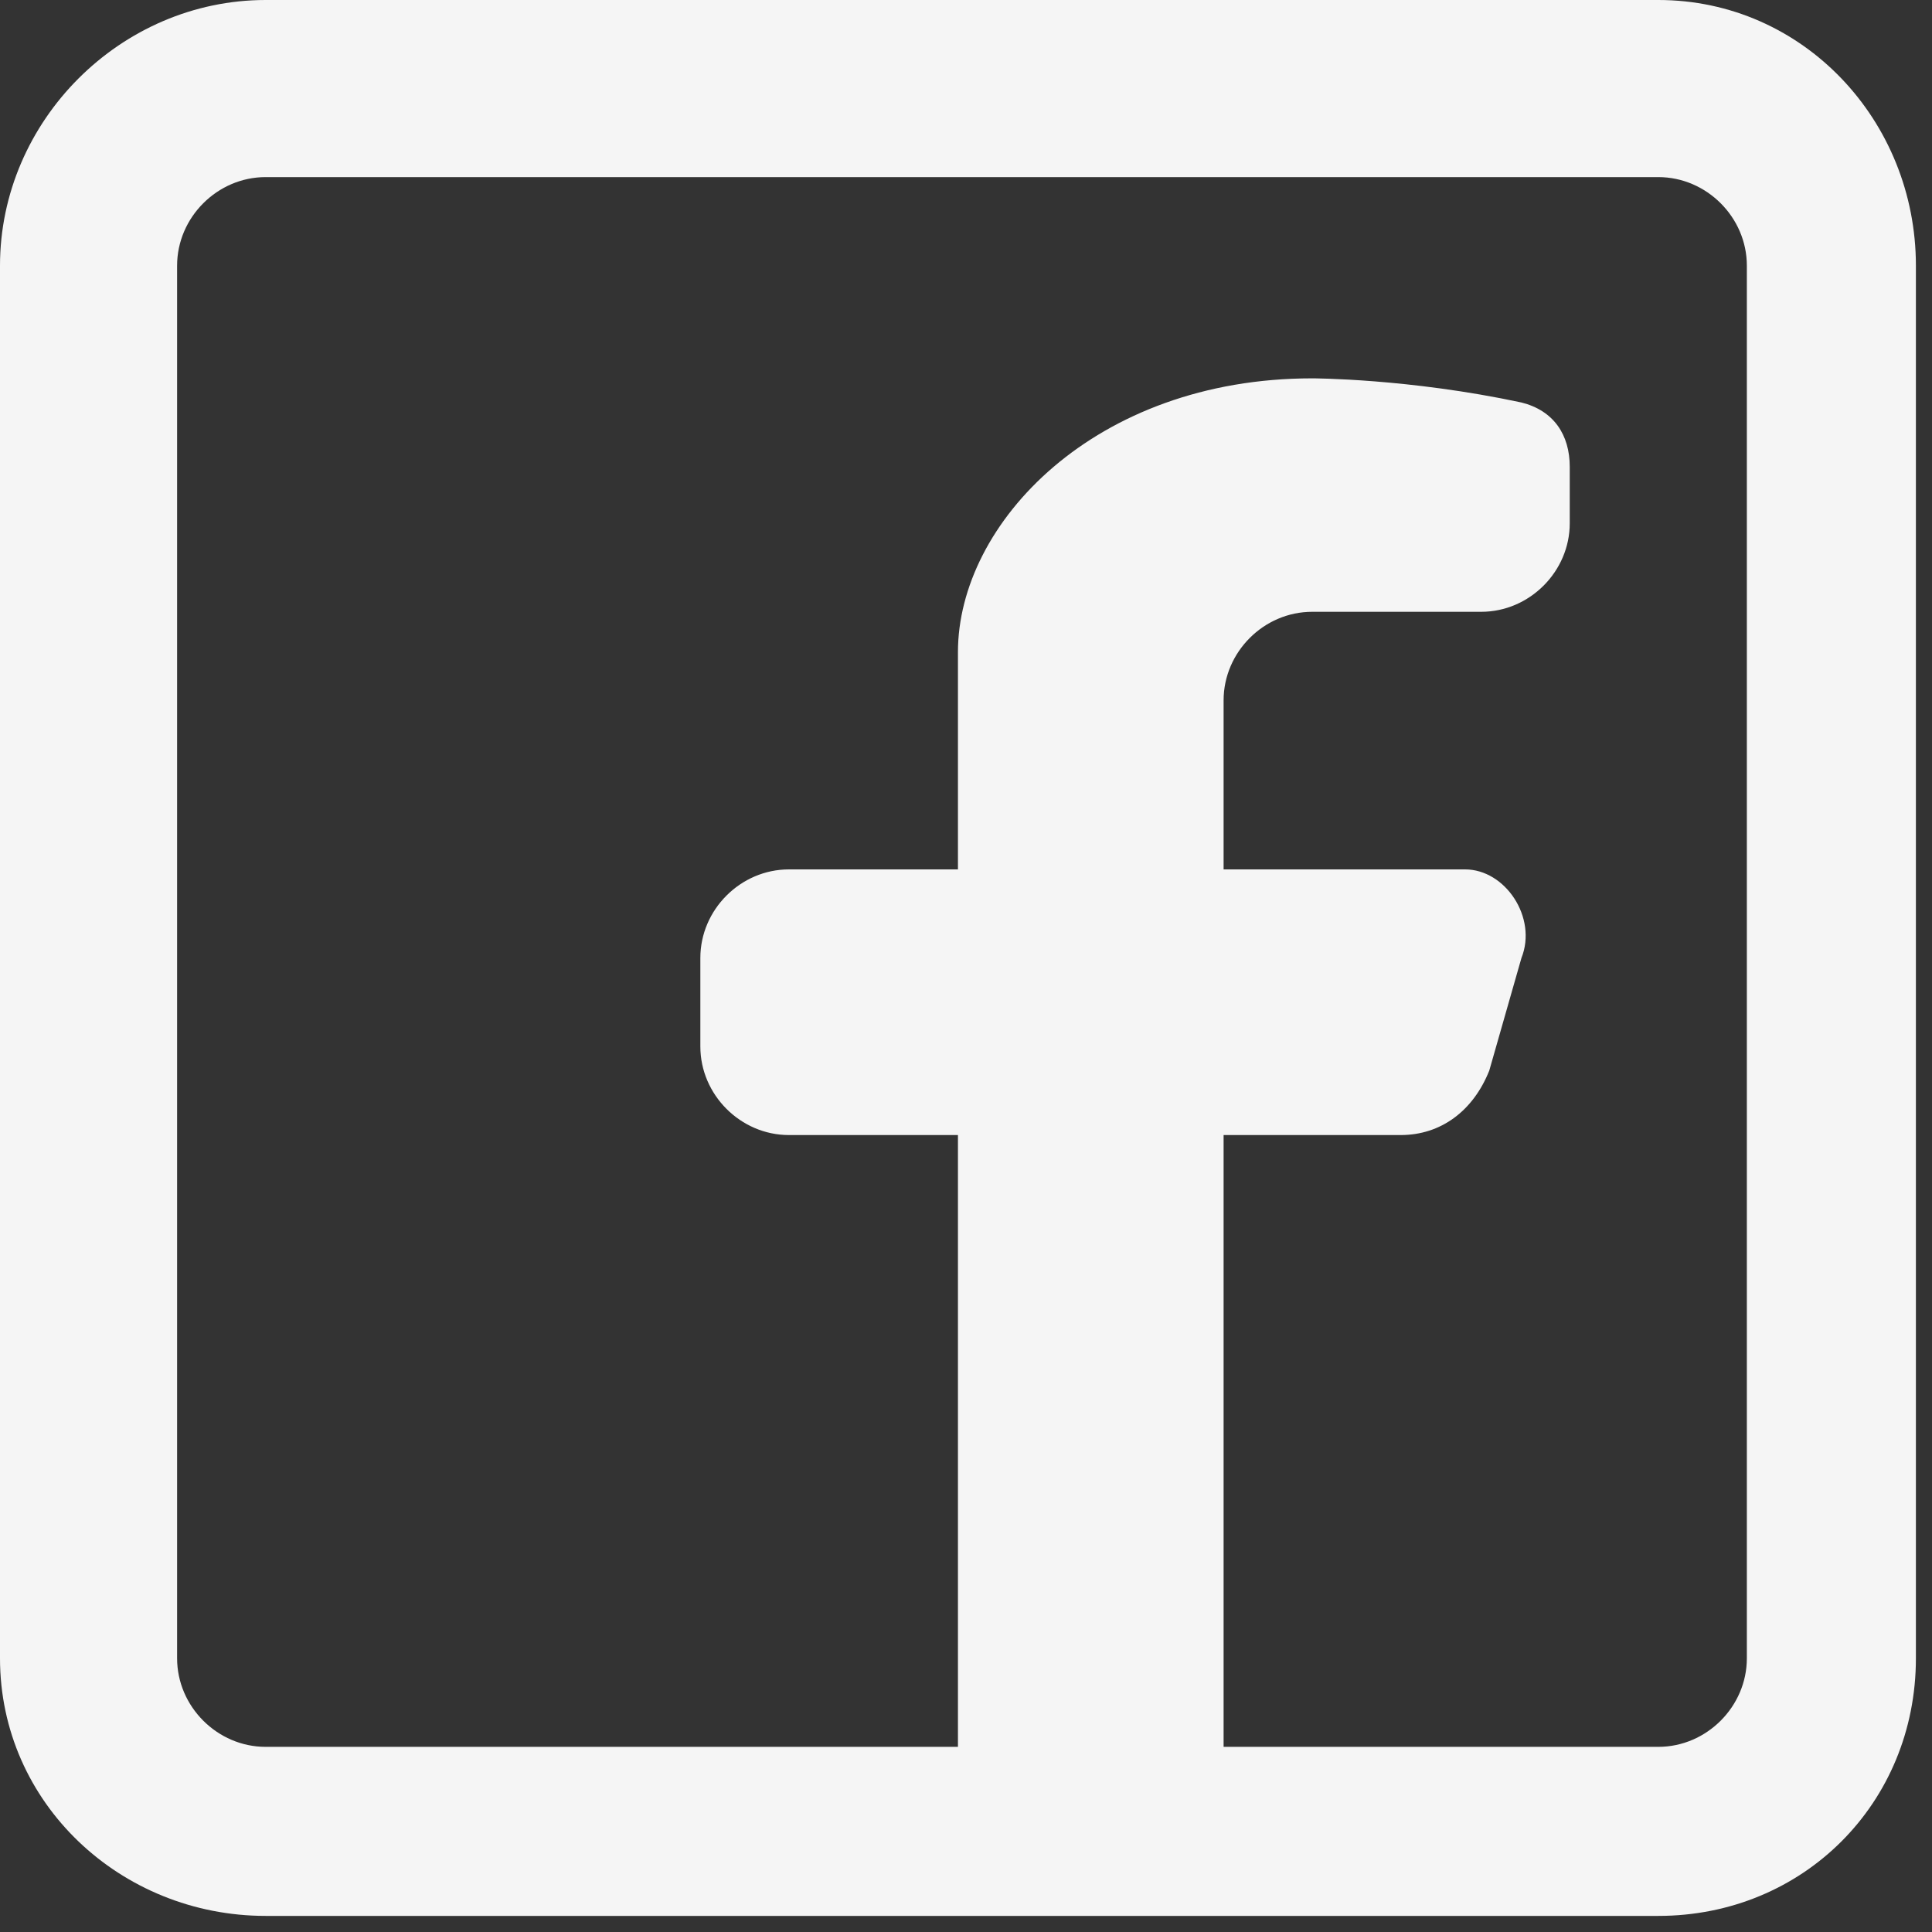 <?xml version="1.0" encoding="utf-8"?><!-- Uploaded to: SVG Repo, www.svgrepo.com, Generator: SVG Repo Mixer Tools -->
<svg width="800px" height="800px" viewBox="0 0 24 24" fill="none" xmlns="http://www.w3.org/2000/svg">
<rect x="0" y="0" width="24" height="24" fill="#333333" stroke="none"/>
<path fill-rule="evenodd" clip-rule="evenodd" d="M 20.6 0 C 22.4 0 23.8 1.5 23.8 3.3 V 20.6 C 23.8 22.4 22.4 23.8 20.6 23.8 H 3.3 C 1.5 23.8 0 22.4 0 20.6 V 3.3 C 0 1.5 1.5 0 3.3 0 H 20.6 Z M 20.6 2.2 C 21.2 2.2 21.7 2.7 21.7 3.3 V 20.6 C 21.7 21.2 21.2 21.7 20.6 21.7 H 15.2 V 14.1 H 17.4 C 17.9 14.1 18.3 13.8 18.5 13.3 L 18.9 11.9 C 19.1 11.4 18.7 10.8 18.2 10.8 H 15.2 V 8.7 C 15.2 8.1 15.7 7.6 16.3 7.6 H 18.4 C 19 7.6 19.5 7.1 19.5 6.5 V 5.8 C 19.5 5.4 19.3 5.1 18.9 5 C 17.5 4.7 16.3 4.7 16.3 4.7 C 13.6 4.7 11.9 6.5 11.9 8.1 V 10.8 H 9.8 C 9.2 10.8 8.7 11.3 8.7 11.9 V 13 C 8.7 13.6 9.2 14.1 9.8 14.1 H 11.9 V 21.7 H 3.3 C 2.7 21.7 2.2 21.2 2.2 20.6 V 3.3 C 2.2 2.7 2.7 2.2 3.3 2.2 H 20.6 Z" fill="#f5f5f5"/>
</svg>

<!-- Source: https://www.svgrepo.com/svg/521654/facebook (color, size modified) -->